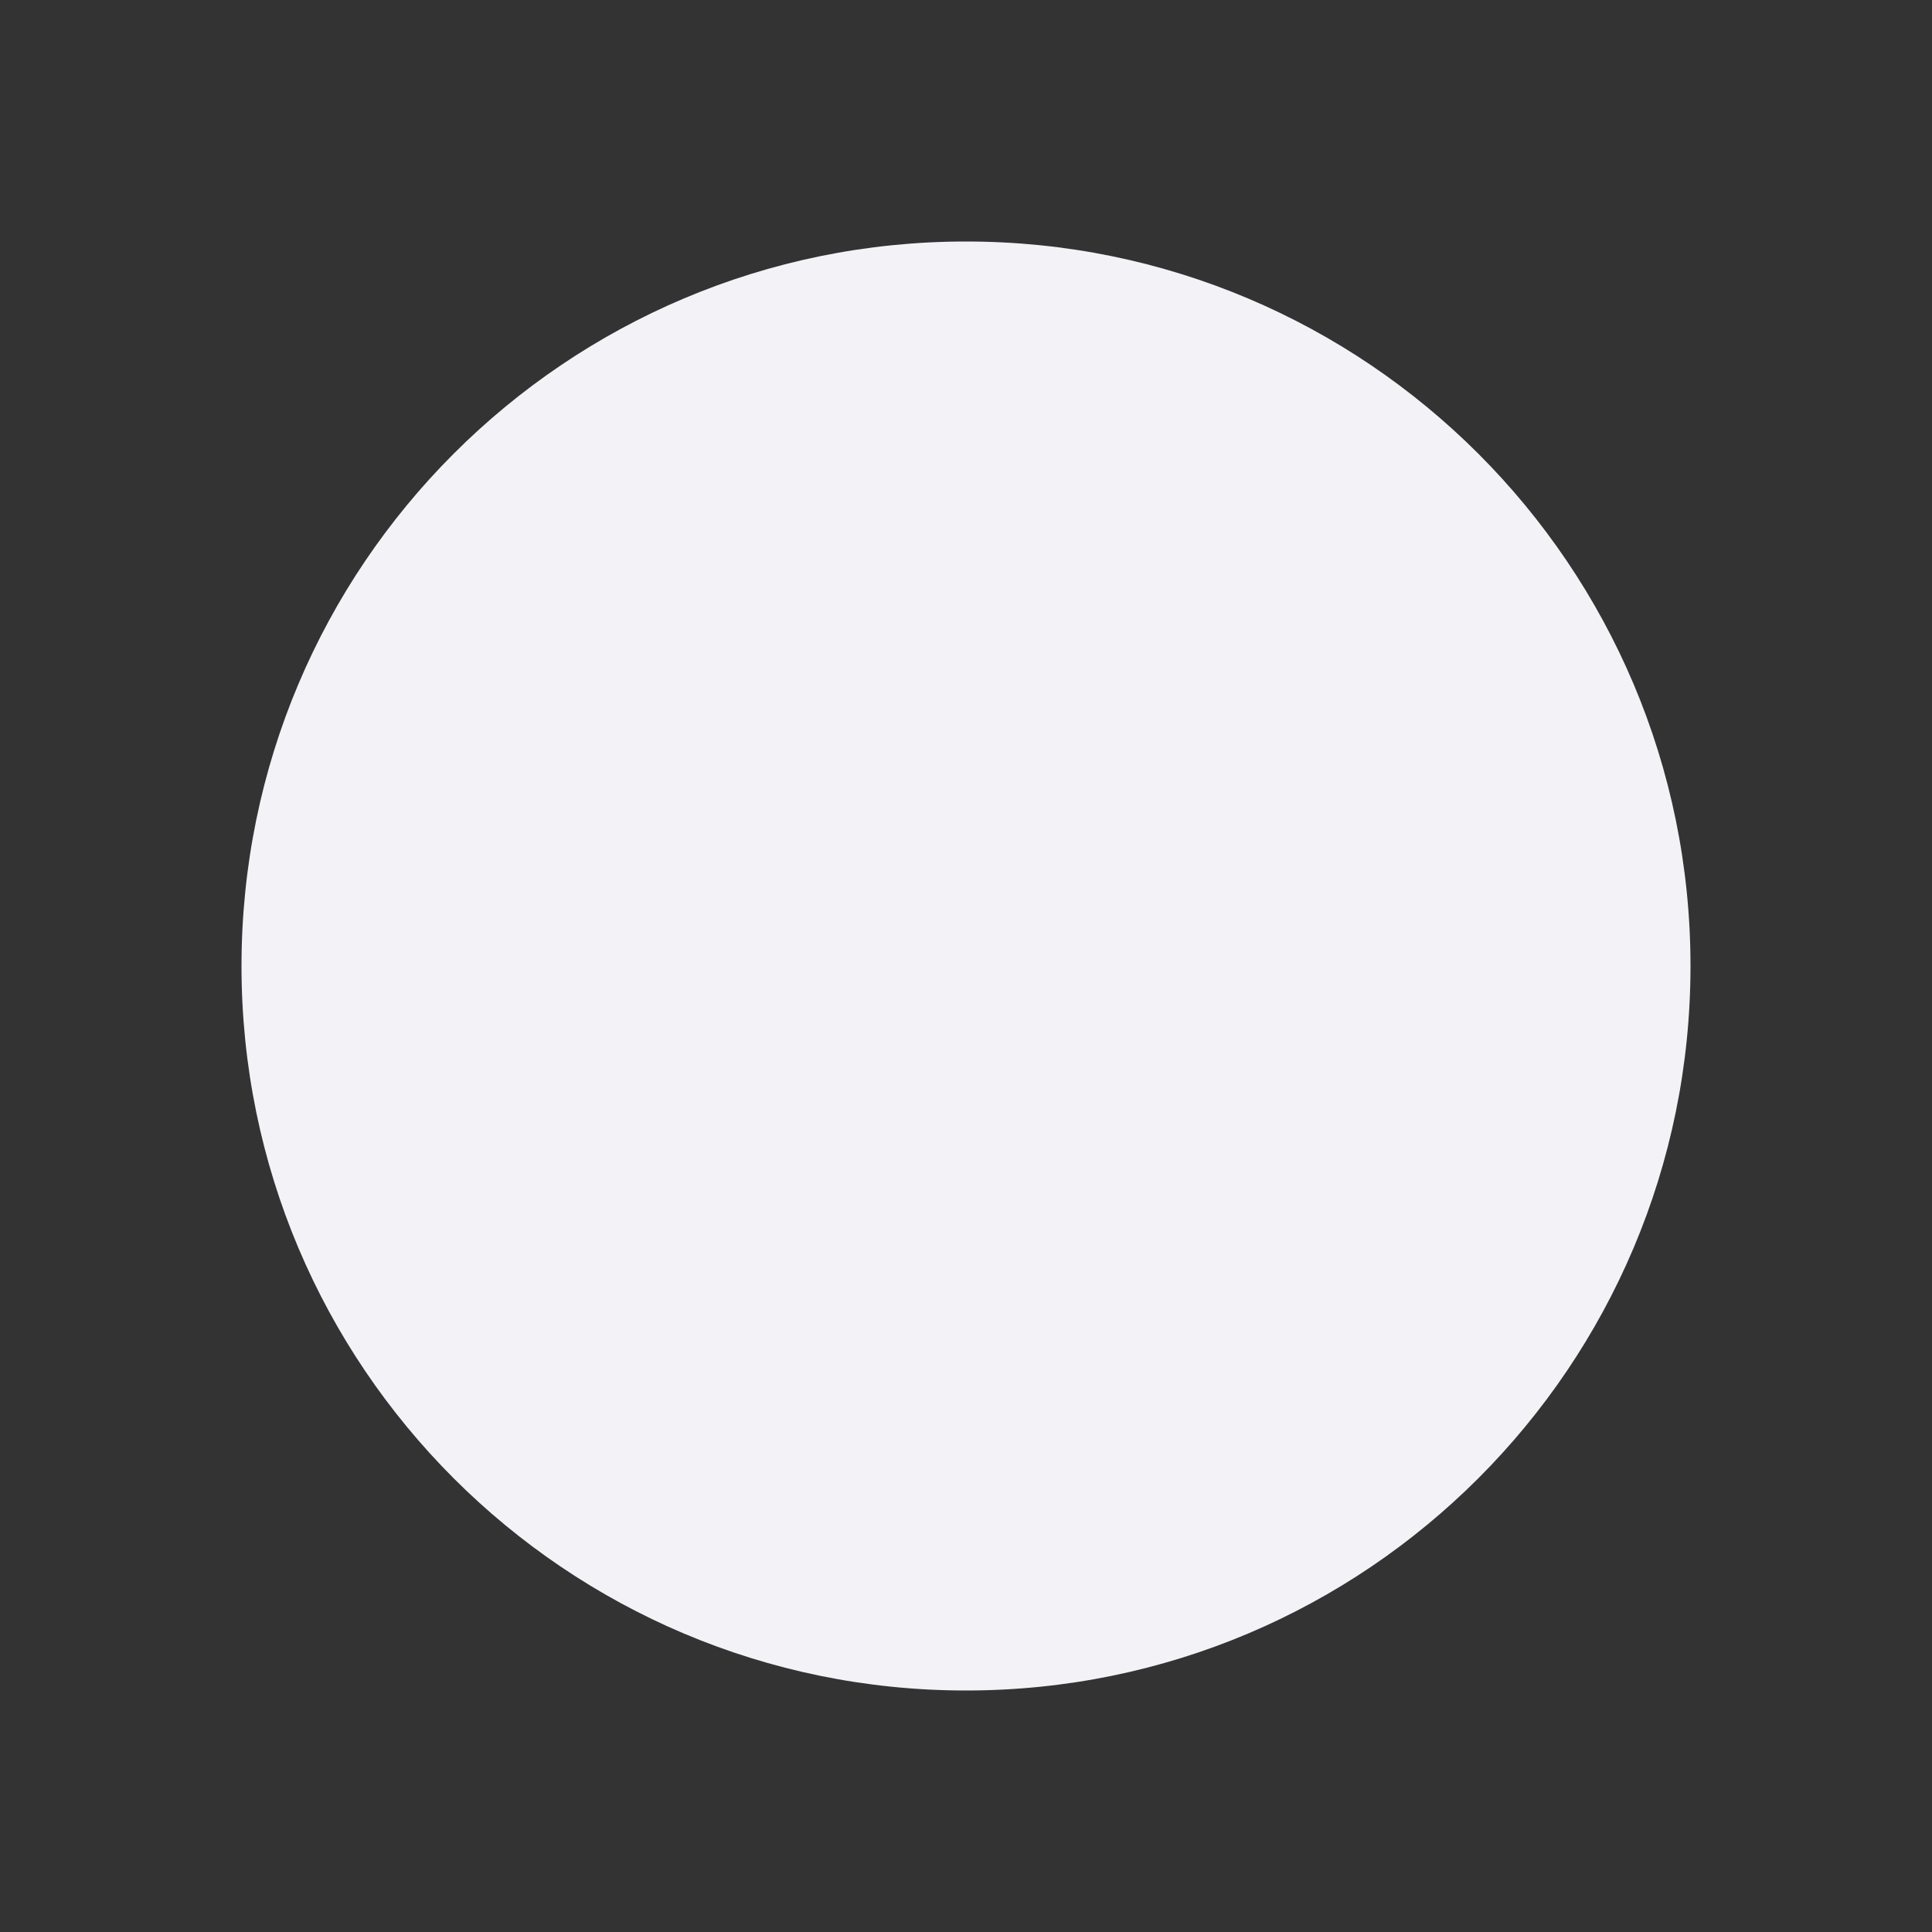 <svg height="16" width="16" xmlns="http://www.w3.org/2000/svg"><rect width="100%" height="100%" fill="#333333" stroke="none"/><path d="m100 242c-3.314 0-6 2.686-6 6s2.686 6 6 6c3.314 0 6-2.686 6-6s-2.686-6-6-6z" fill="#f2f2f7" transform="translate(-92 -240)"/></svg>